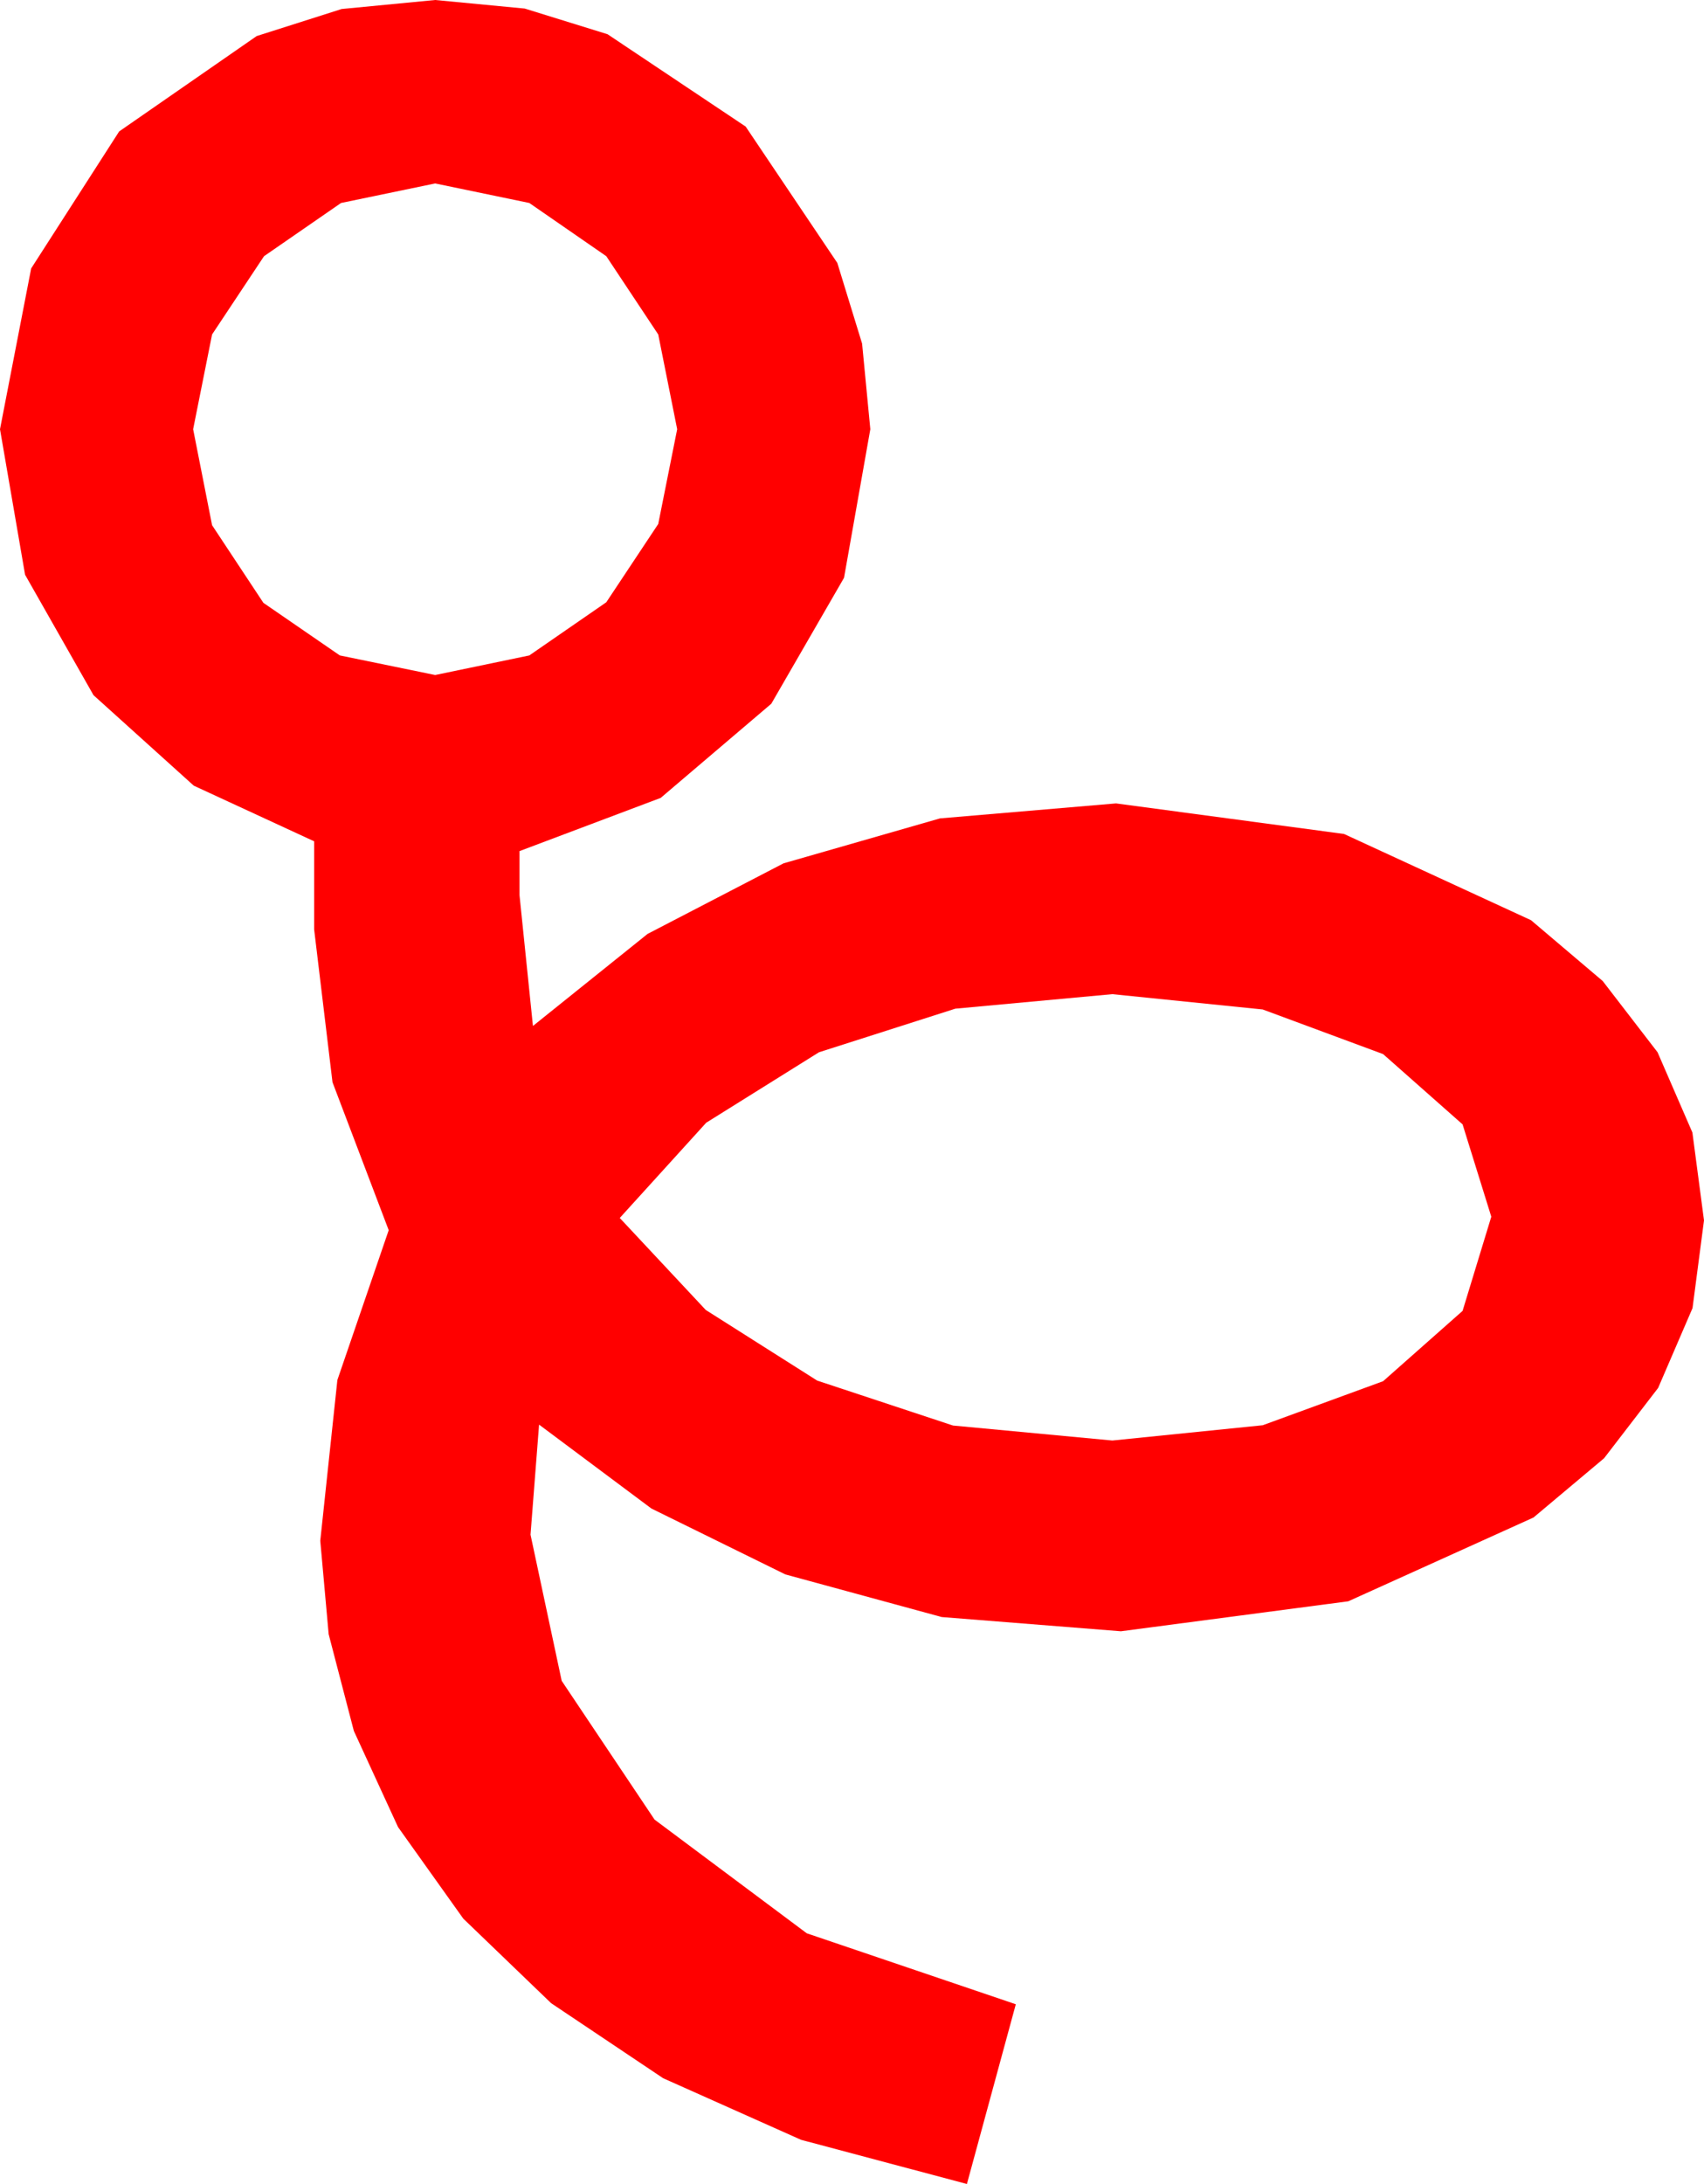 <?xml version="1.0" encoding="utf-8"?>
<!DOCTYPE svg PUBLIC "-//W3C//DTD SVG 1.1//EN" "http://www.w3.org/Graphics/SVG/1.1/DTD/svg11.dtd">
<svg width="40.84" height="52.324" xmlns="http://www.w3.org/2000/svg" xmlns:xlink="http://www.w3.org/1999/xlink" xmlns:xml="http://www.w3.org/XML/1998/namespace" version="1.1">
  <g>
    <g>
      <path style="fill:#FF0000;fill-opacity:1" d="M26.66,23.818L22.896,24.166 19.629,25.21 16.926,26.898 14.854,29.18 16.915,31.384 19.585,33.076 22.841,34.153 26.66,34.512 30.264,34.146 33.149,33.091 35.054,31.406 35.742,29.15 35.054,26.938 33.149,25.254 30.264,24.185 26.66,23.818z M10.43,4.395L8.174,4.863 6.328,6.138 5.083,8.013 4.629,10.283 5.083,12.583 6.313,14.443 8.145,15.703 10.43,16.172 12.686,15.703 14.531,14.429 15.776,12.554 16.23,10.283 15.776,8.013 14.531,6.138 12.686,4.863 10.43,4.395z M10.43,0L12.576,0.205 14.561,0.82 17.871,3.032 20.068,6.299 20.662,8.232 20.859,10.283 20.229,13.843 18.486,16.86 15.835,19.116 12.451,20.391 12.451,21.445 12.773,24.58 15.52,22.375 18.779,20.684 22.529,19.607 26.748,19.248 32.212,19.98 36.694,22.046 38.412,23.503 39.727,25.21 40.562,27.133 40.84,29.238 40.565,31.34 39.741,33.252 38.445,34.937 36.753,36.357 32.314,38.364 26.865,39.082 22.57,38.741 18.823,37.72 15.612,36.141 12.92,34.131 12.715,36.768 13.462,40.269 15.688,43.594 19.336,46.318 24.346,48.018 23.174,52.324 19.2,51.266 15.894,49.79 13.209,47.992 11.104,45.967 9.54,43.773 8.481,41.47 7.877,39.152 7.676,36.914 8.086,33.062 9.316,29.473 7.969,25.928 7.529,22.266 7.529,20.156 4.644,18.823 2.241,16.655 0.601,13.77 0,10.283 0.747,6.431 2.856,3.149 6.152,0.864 8.188,0.216 10.43,0z" />
    </g>
  </g>
</svg>